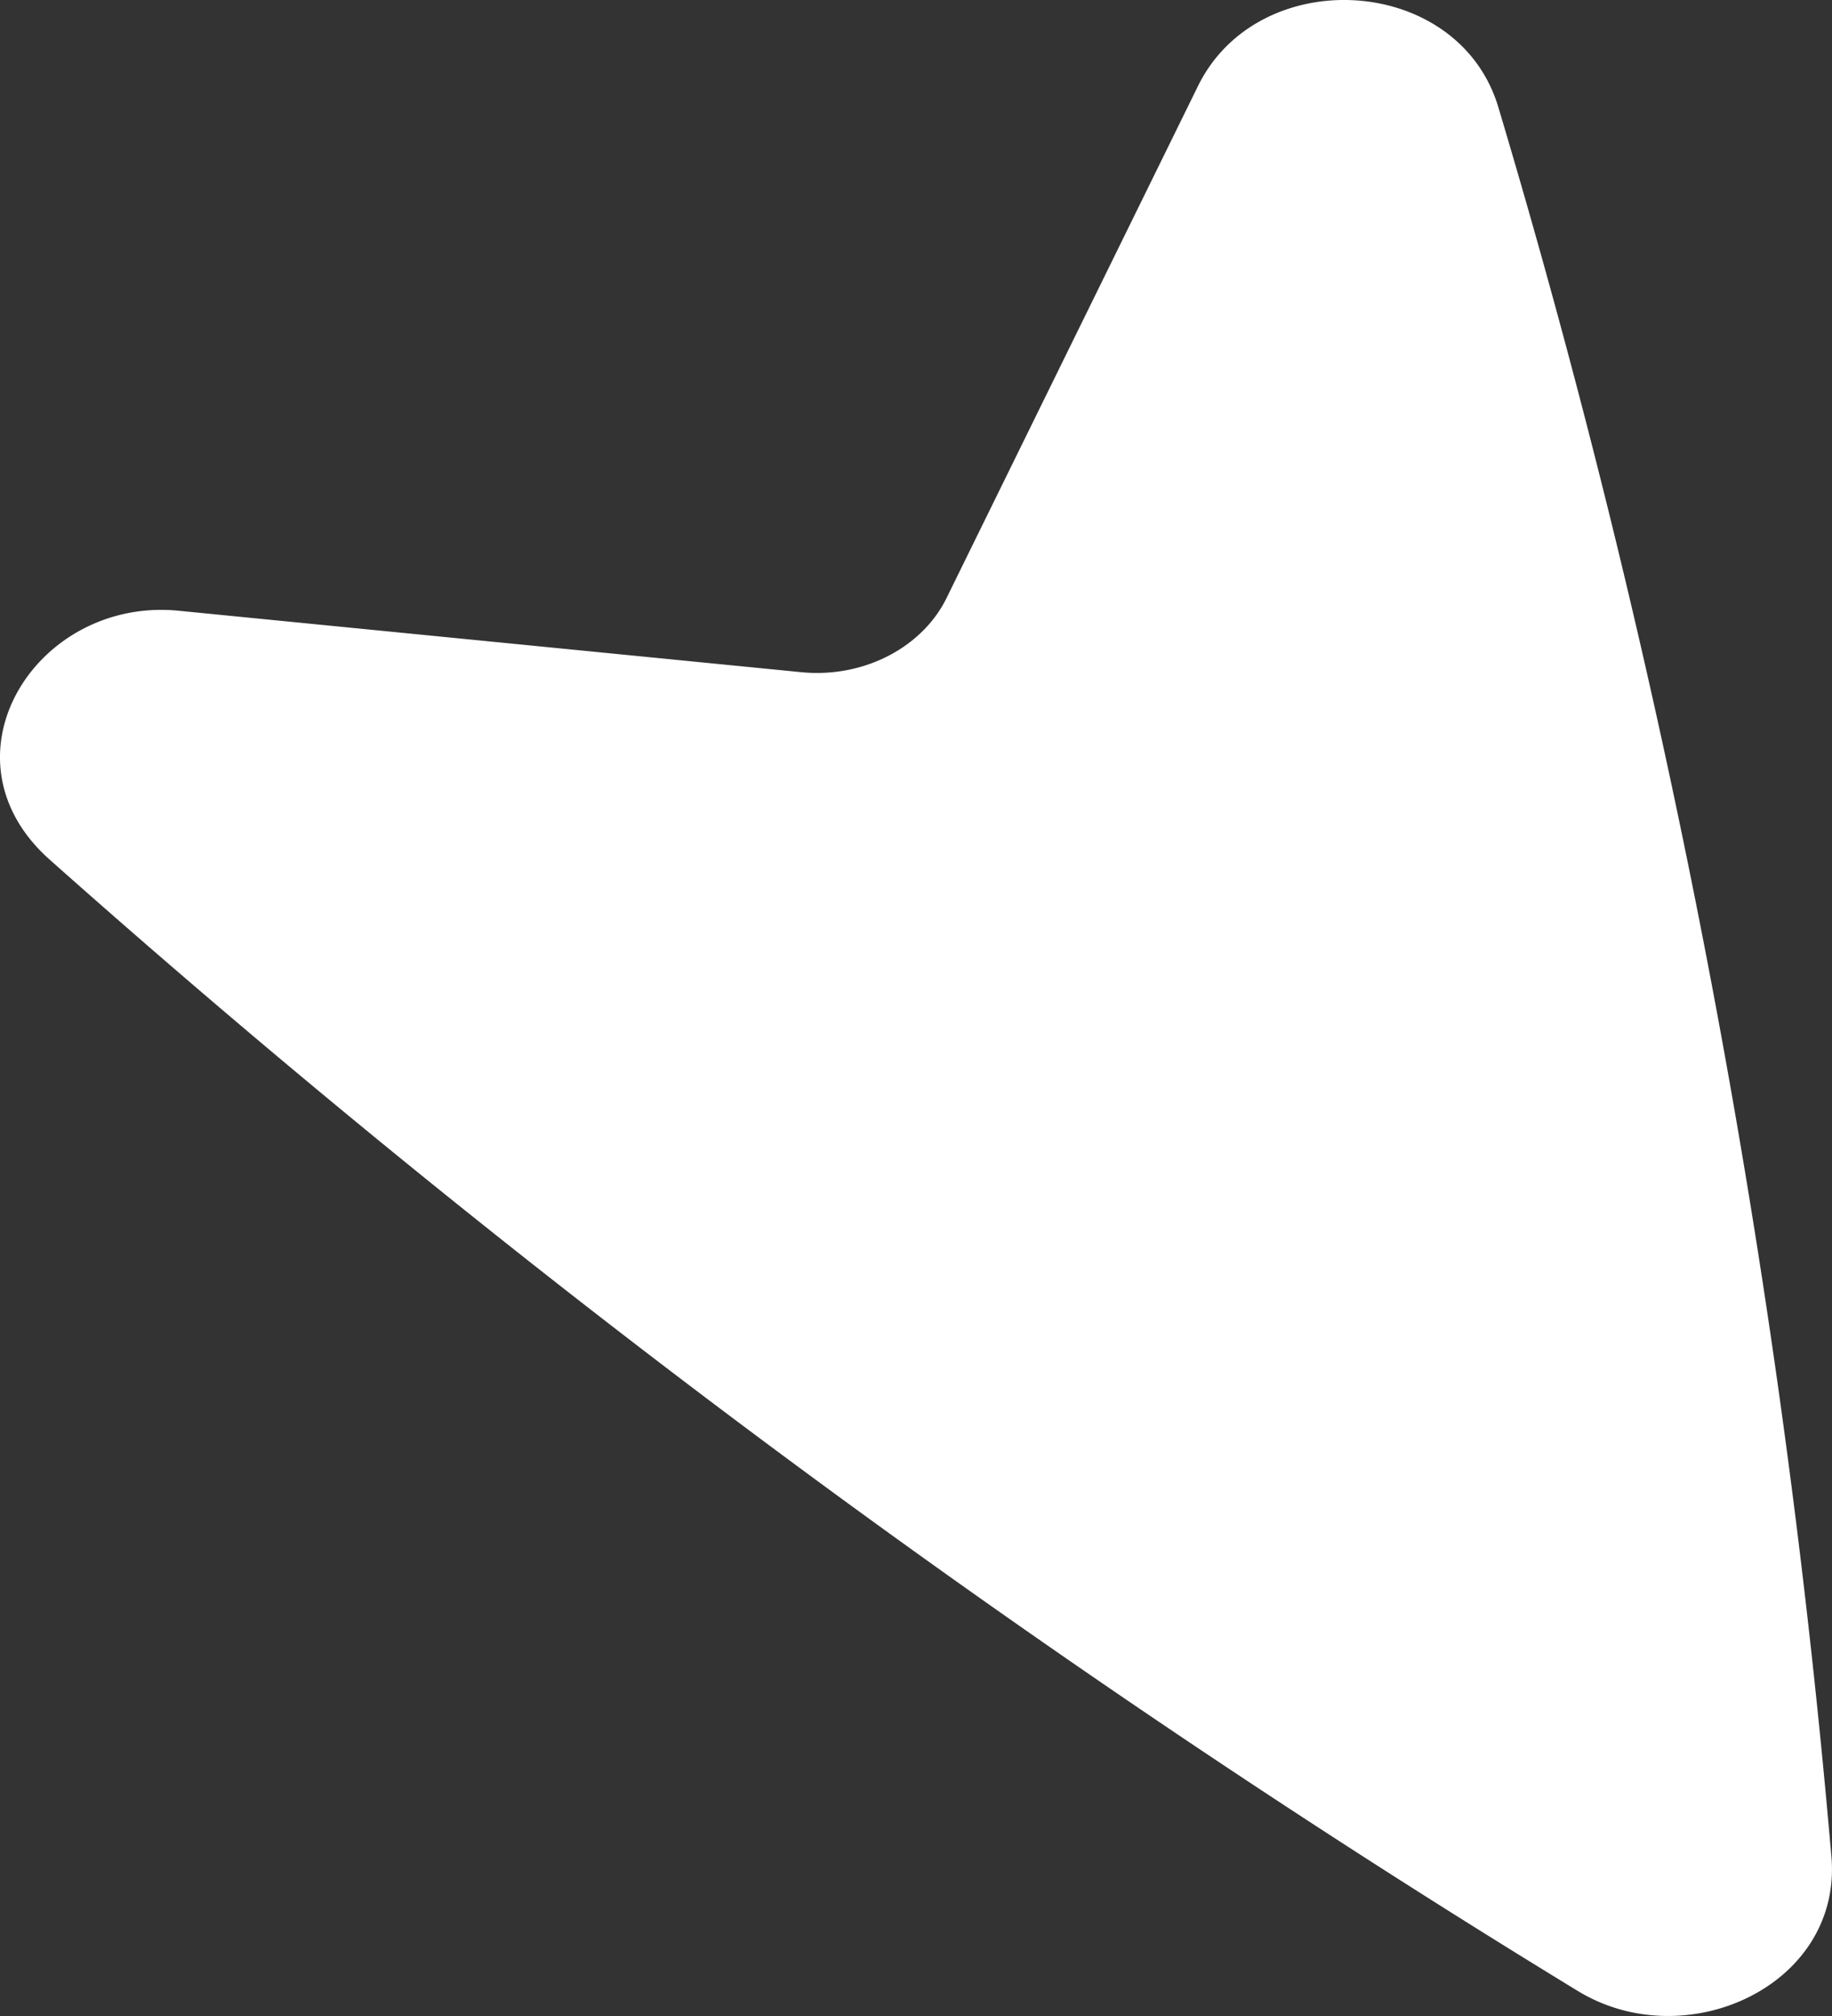 <svg xmlns="http://www.w3.org/2000/svg" width="20" height="22" viewBox="0 0 20 22"><rect x="0" y="0" width="20" height="22" fill="#333333" stroke="none"/><path d="M17.219 21.723c1.181.728 2.902-.055 2.774-1.472l-.037-.414a95.17 95.17 0 0 0-3.598-18.665C15.924-.284 13.74-.409 13.078.94l-2.745 5.587c-.262.534-.9.877-1.59.808l-6.791-.67C.393 6.51-.708 8.266.54 9.379a115.984 115.984 0 0 0 16.295 12.109l.383.235z" fill="#fff" fill-rule="nonzero"></path></svg>